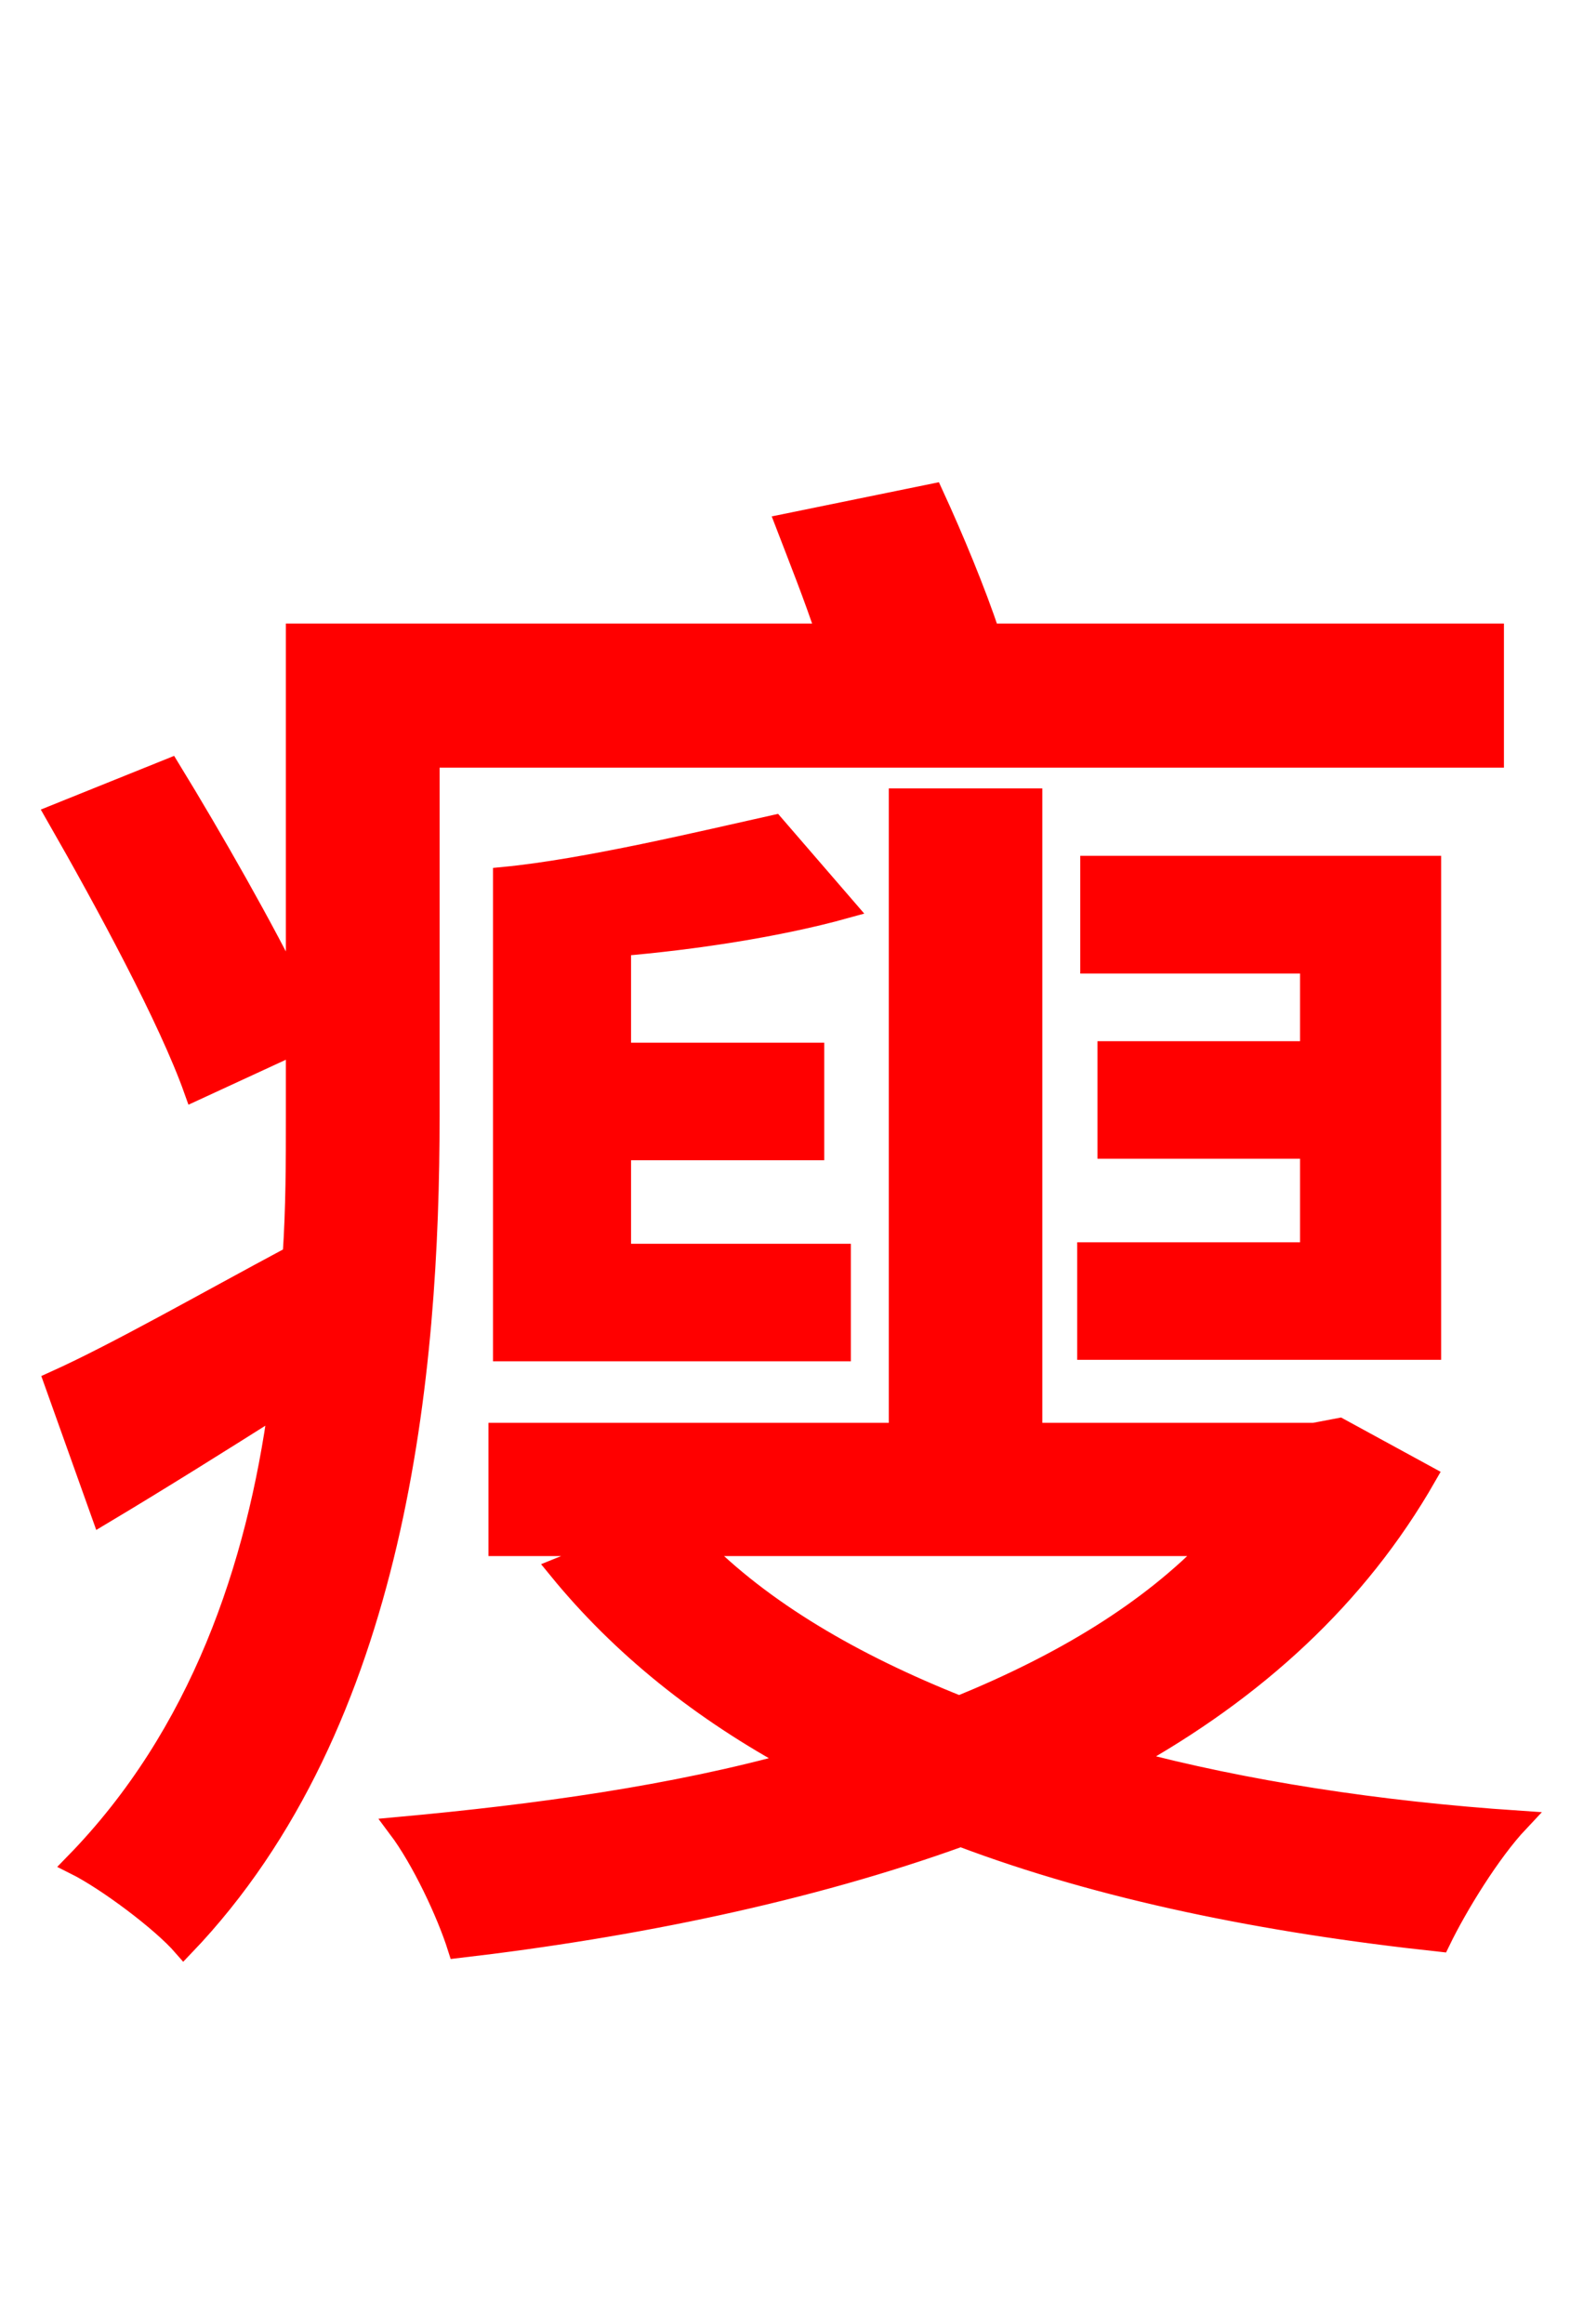 <svg xmlns="http://www.w3.org/2000/svg" xmlns:xlink="http://www.w3.org/1999/xlink" width="72" height="106.56"><path fill="red" stroke="red" d="M19.66 34.70L68.47 34.70L68.47 29.09L45.36 29.09C44.71 27.14 43.70 24.70 42.77 22.68L36.07 24.05C36.65 25.56 37.37 27.36 37.94 29.09L13.61 29.09L13.61 45.72C12.10 42.62 9.72 38.45 7.78 35.28L2.59 37.37C4.90 41.40 7.78 46.73 8.93 49.97L13.61 47.81L13.61 51.19C13.61 53.28 13.61 55.37 13.46 57.60C9.29 59.83 5.40 62.06 2.52 63.36L4.68 69.41C7.34 67.82 10.08 66.10 12.82 64.37C11.81 71.86 9.22 79.56 3.46 85.46C4.90 86.18 7.42 88.06 8.42 89.21C18.22 78.98 19.66 62.86 19.66 51.19ZM49.90 57.46L49.90 61.85L65.59 61.85L65.59 39.74L50.04 39.74L50.04 44.14L60.12 44.14L60.12 48.24L50.83 48.24L50.83 52.63L60.12 52.63L60.12 57.46ZM35.50 37.87C32.26 38.59 26.86 39.89 23.11 40.25L23.11 61.92L38.52 61.92L38.52 57.53L28.44 57.53L28.44 52.70L37.30 52.70L37.30 48.31L28.44 48.31L28.44 43.34C31.75 43.06 35.64 42.48 38.74 41.62ZM55.66 70.85C52.70 73.94 48.74 76.32 43.99 78.26C39.10 76.32 34.92 73.87 31.97 70.85ZM61.42 65.52L60.26 65.74L47.30 65.74L47.30 36.65L41.26 36.65L41.26 65.74L22.90 65.74L22.90 70.85L28.30 70.85L25.63 71.93C28.51 75.46 32.18 78.41 36.58 80.78C30.89 82.37 24.62 83.23 18.29 83.81C19.37 85.25 20.52 87.70 21.02 89.28C29.09 88.34 37.08 86.69 44.06 84.17C50.54 86.62 58.03 88.13 66.02 88.99C66.82 87.34 68.33 84.89 69.62 83.52C63.22 83.09 57.10 82.15 51.70 80.71C57.53 77.47 62.21 73.22 65.38 67.68Z"/></svg>
